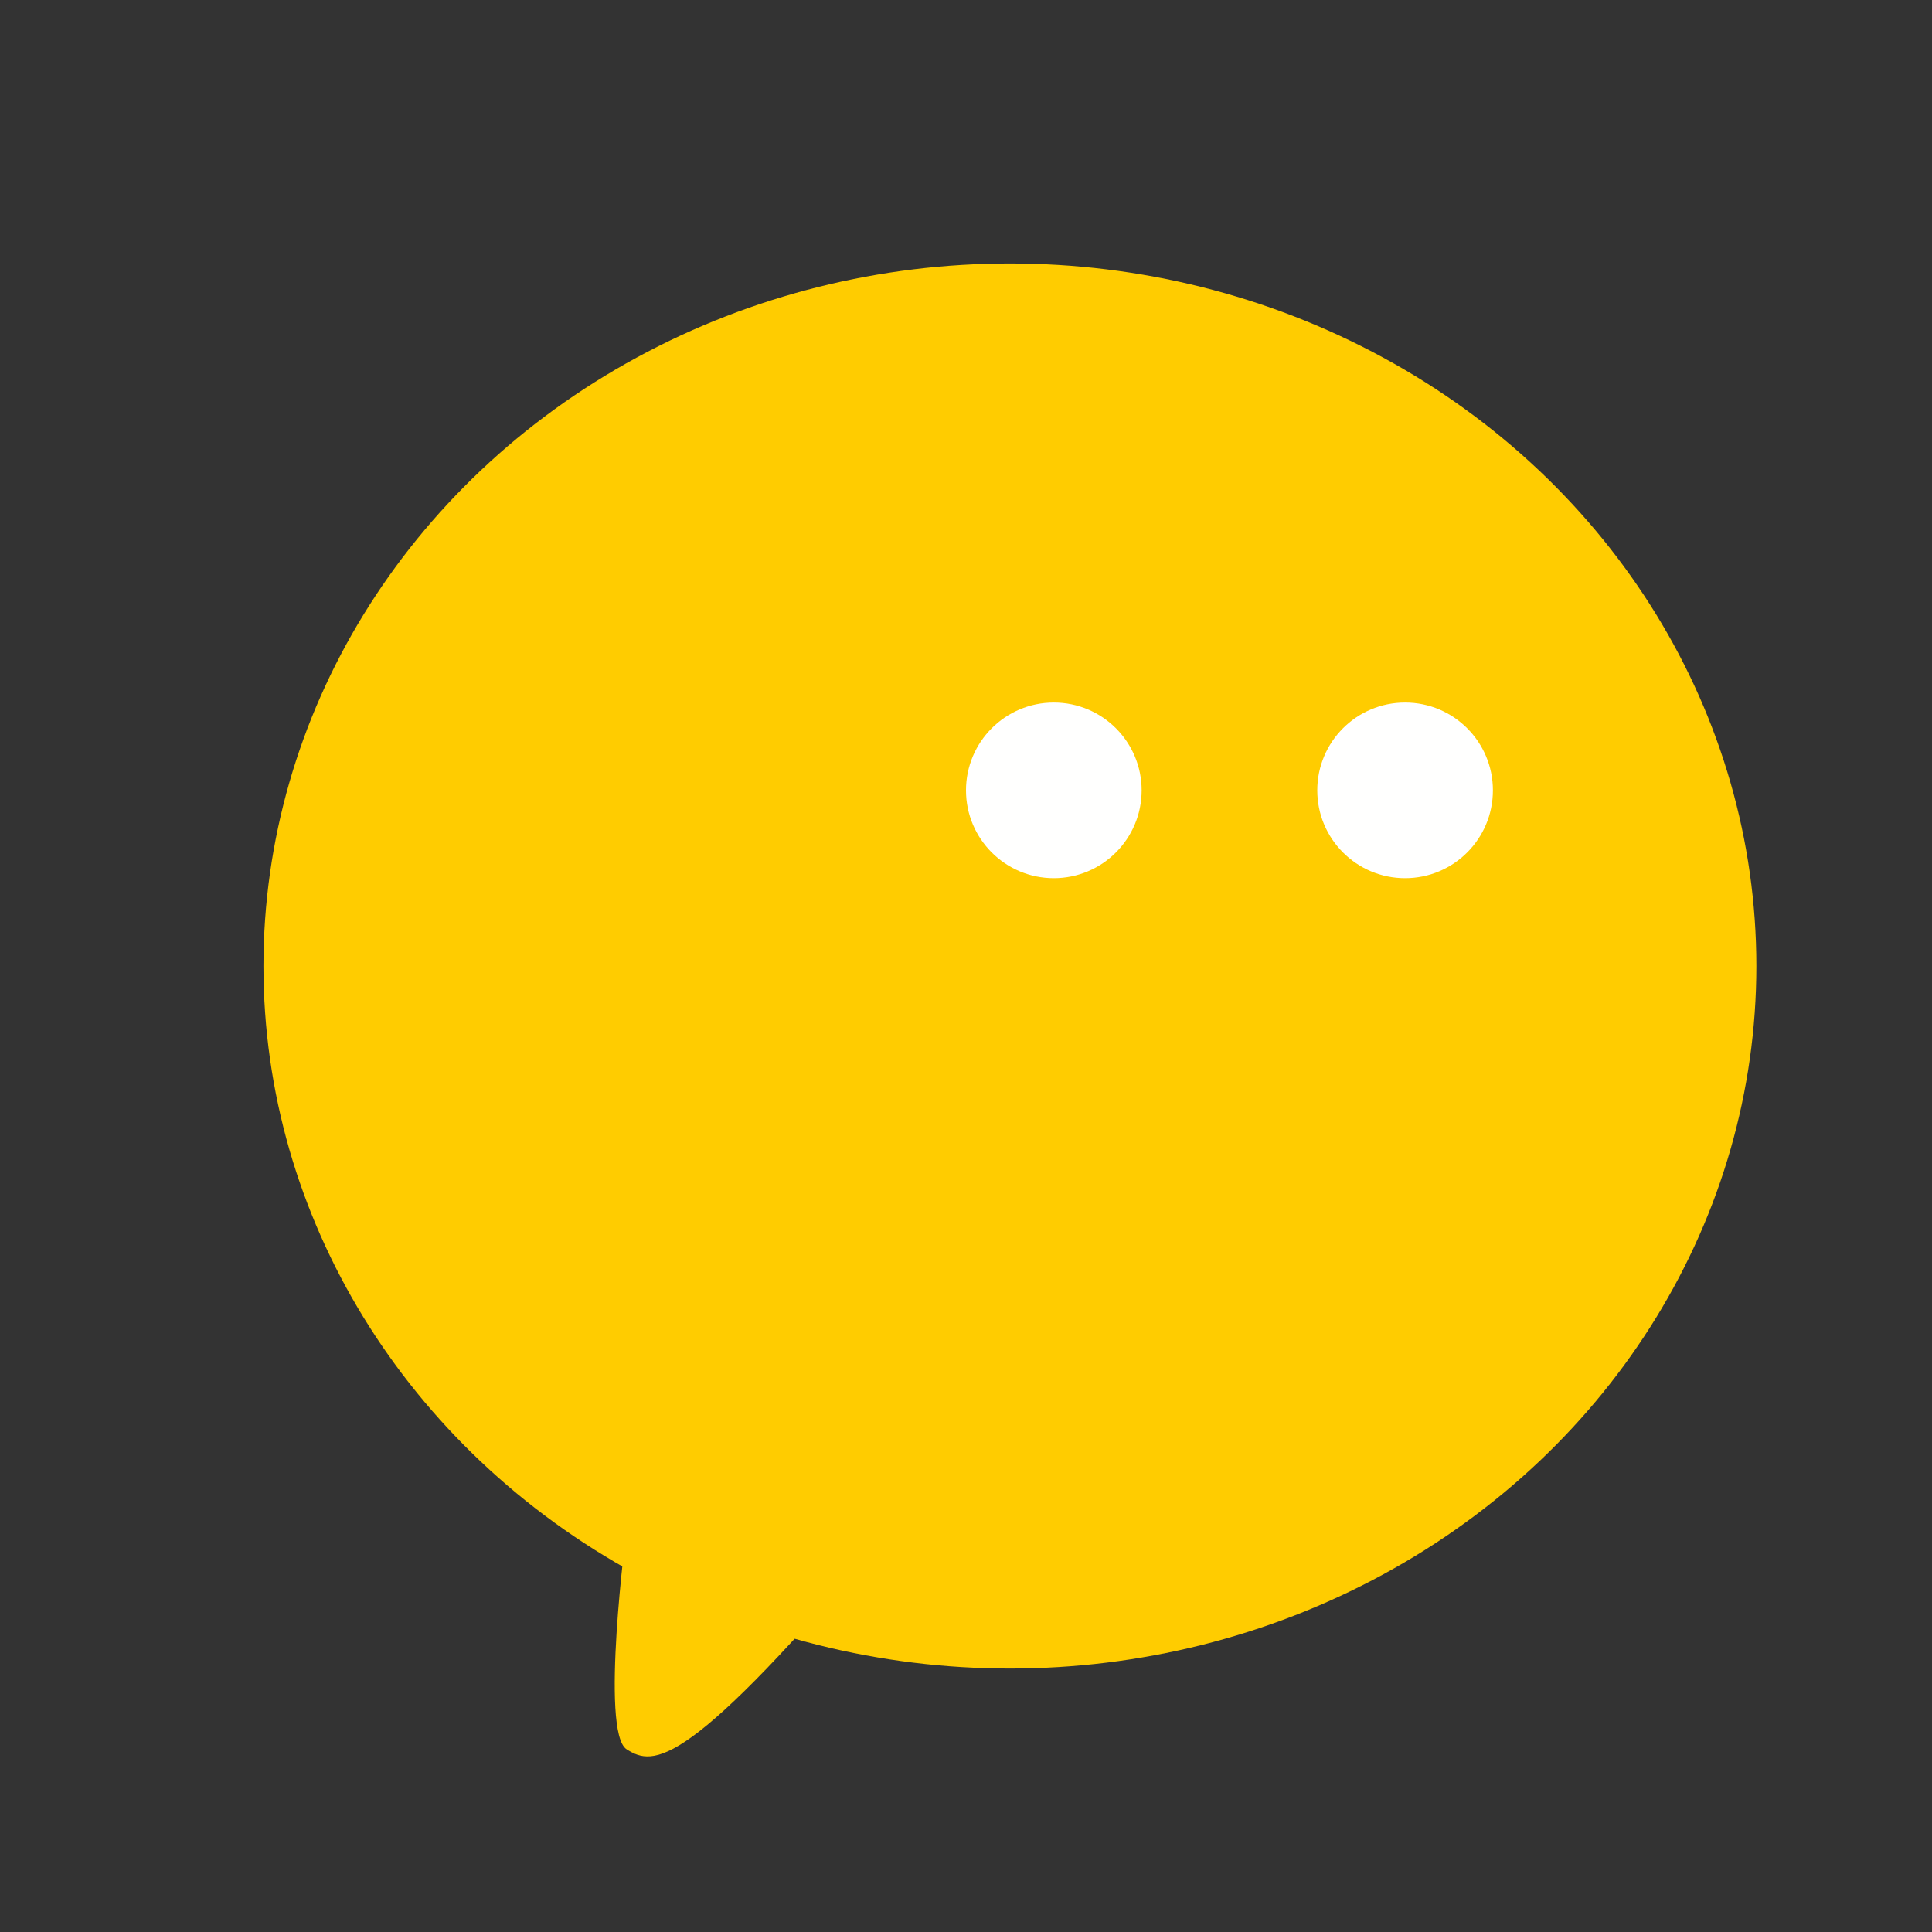 <?xml version="1.0" encoding="UTF-8" standalone="no"?>
<svg
   xmlns:dc="http://purl.org/dc/elements/1.1/"
   xmlns:cc="http://creativecommons.org/ns#"
   xmlns:rdf="http://www.w3.org/1999/02/22-rdf-syntax-ns#"
   xmlns:svg="http://www.w3.org/2000/svg"
   xmlns="http://www.w3.org/2000/svg"
   xmlns:sodipodi="http://sodipodi.sourceforge.net/DTD/sodipodi-0.dtd"
   xmlns:inkscape="http://www.inkscape.org/namespaces/inkscape"
   id="svg4153"
   version="1.1"
   inkscape:version="1.0.2 (e86c870879, 2021-01-15)"
   width="22"
   height="22"
   sodipodi:docname="kopete.svg"
   viewBox="0 0 22 22">
  <rect x="0" y="0" width="22" height="22" fill="#333333" stroke="none"/>
  <defs
     id="defs4157">
    <style
       type="text/css"
       id="current-color-scheme">
      .ColorScheme-Text {
        color:#31363b;
      }
      .ColorScheme-Background {
        color:#eff0f1;
      }
      .ColorScheme-Highlight {
        color:#3daee9;
      }
      .ColorScheme-ViewText {
        color:#31363b;
      }
      .ColorScheme-ViewBackground {
        color:#fcfcfc;
      }
      .ColorScheme-ViewHover {
        color:#93cee9;
      }
      .ColorScheme-ViewFocus{
        color:#3daee9;
      }
      .ColorScheme-ButtonText {
        color:#31363b;
      }
      .ColorScheme-ButtonBackground {
        color:#eff0f1;
      }
      .ColorScheme-ButtonHover {
        color:#93cee9;
      }
      .ColorScheme-ButtonFocus{
        color:#3daee9;
      }
      </style>
  </defs>
  <sodipodi:namedview
     pagecolor="#ffffff"
     bordercolor="#666666"
     borderopacity="1"
     objecttolerance="10"
     gridtolerance="10000"
     guidetolerance="10"
     inkscape:pageopacity="0"
     inkscape:pageshadow="2"
     inkscape:window-width="1920"
     inkscape:window-height="935"
     id="namedview4155"
     inkscape:document-units="px"
     showgrid="true"
     inkscape:showpageshadow="false"
     borderlayer="true"
     inkscape:zoom="16.681818"
     inkscape:cx="4.8327559"
     inkscape:cy="9.8136412"
     inkscape:window-x="0"
     inkscape:window-y="38"
     inkscape:window-maximized="1"
     inkscape:current-layer="svg4153"
     inkscape:document-rotation="0">
    <inkscape:grid
       type="xygrid"
       id="grid4140" />
    <sodipodi:guide
       position="0,22"
       orientation="22,0"
       id="guide4146" />
    <sodipodi:guide
       position="0,0"
       orientation="0,22"
       id="guide4148" />
    <sodipodi:guide
       position="22,0"
       orientation="-22,0"
       id="guide4150" />
    <sodipodi:guide
       position="22,22"
       orientation="0,-22"
       id="guide4152" />
    <sodipodi:guide
       position="3,19"
       orientation="16,0"
       id="guide4154" />
    <sodipodi:guide
       position="3,3"
       orientation="0,16"
       id="guide4156" />
    <sodipodi:guide
       position="19,3"
       orientation="-16,0"
       id="guide4158" />
    <sodipodi:guide
       position="19,19"
       orientation="0,-16"
       id="guide4160" />
  </sodipodi:namedview>
  <inkscape:clipboard
     style="opacity:0.01;fill:#00000f;fill-opacity:0;stroke-width:1;stroke-linecap:butt;stroke-linejoin:miter;stroke-miterlimit:4;stroke-dasharray:none;stroke-dashoffset:0;stroke-opacity:1;stroke:none"
     min="0,0"
     max="22,22" />
  <g
     id="kopete"
     transform="translate(0,1.4648437e-5)">
    <rect
       id="rect7"
       fill="none"
       height="22"
       width="22"
       y="-1.4648437e-05"
       x="0" />
    <g
       id="g868"
       transform="translate(-29.864,1.41)">
      <g
         id="g857"
         transform="translate(-0.136,-0.41)">
        <ellipse
           style="fill:#ffcc00;fill-opacity:1;stroke-width:0.5;stroke-linecap:round;stroke-linejoin:round;paint-order:stroke fill markers"
           id="path851"
           cx="41.5"
           cy="10"
           rx="8.5"
           ry="8" />
        <path
           style="fill:#ffcc00;fill-opacity:1;stroke:none;stroke-width:1px;stroke-linecap:butt;stroke-linejoin:miter;stroke-opacity:1"
           d="m 37.136,16.41 c 0,0 -0.306,2.316 0,2.51 0.306,0.194 0.682,0.259 3,-2.51 z"
           id="path853" />
      </g>
      <circle
         style="fill:#fffffe;fill-opacity:1;stroke:none;stroke-width:0.5;stroke-linecap:round;stroke-linejoin:round;paint-order:stroke fill markers"
         id="path859"
         cx="41.864"
         cy="7.59"
         r="1" />
      <circle
         style="fill:#fffffe;fill-opacity:1;stroke:none;stroke-width:0.5;stroke-linecap:round;stroke-linejoin:round;paint-order:stroke fill markers"
         id="circle861"
         cx="45.864"
         cy="7.59"
         r="1" />
    </g>
  </g>
</svg>
